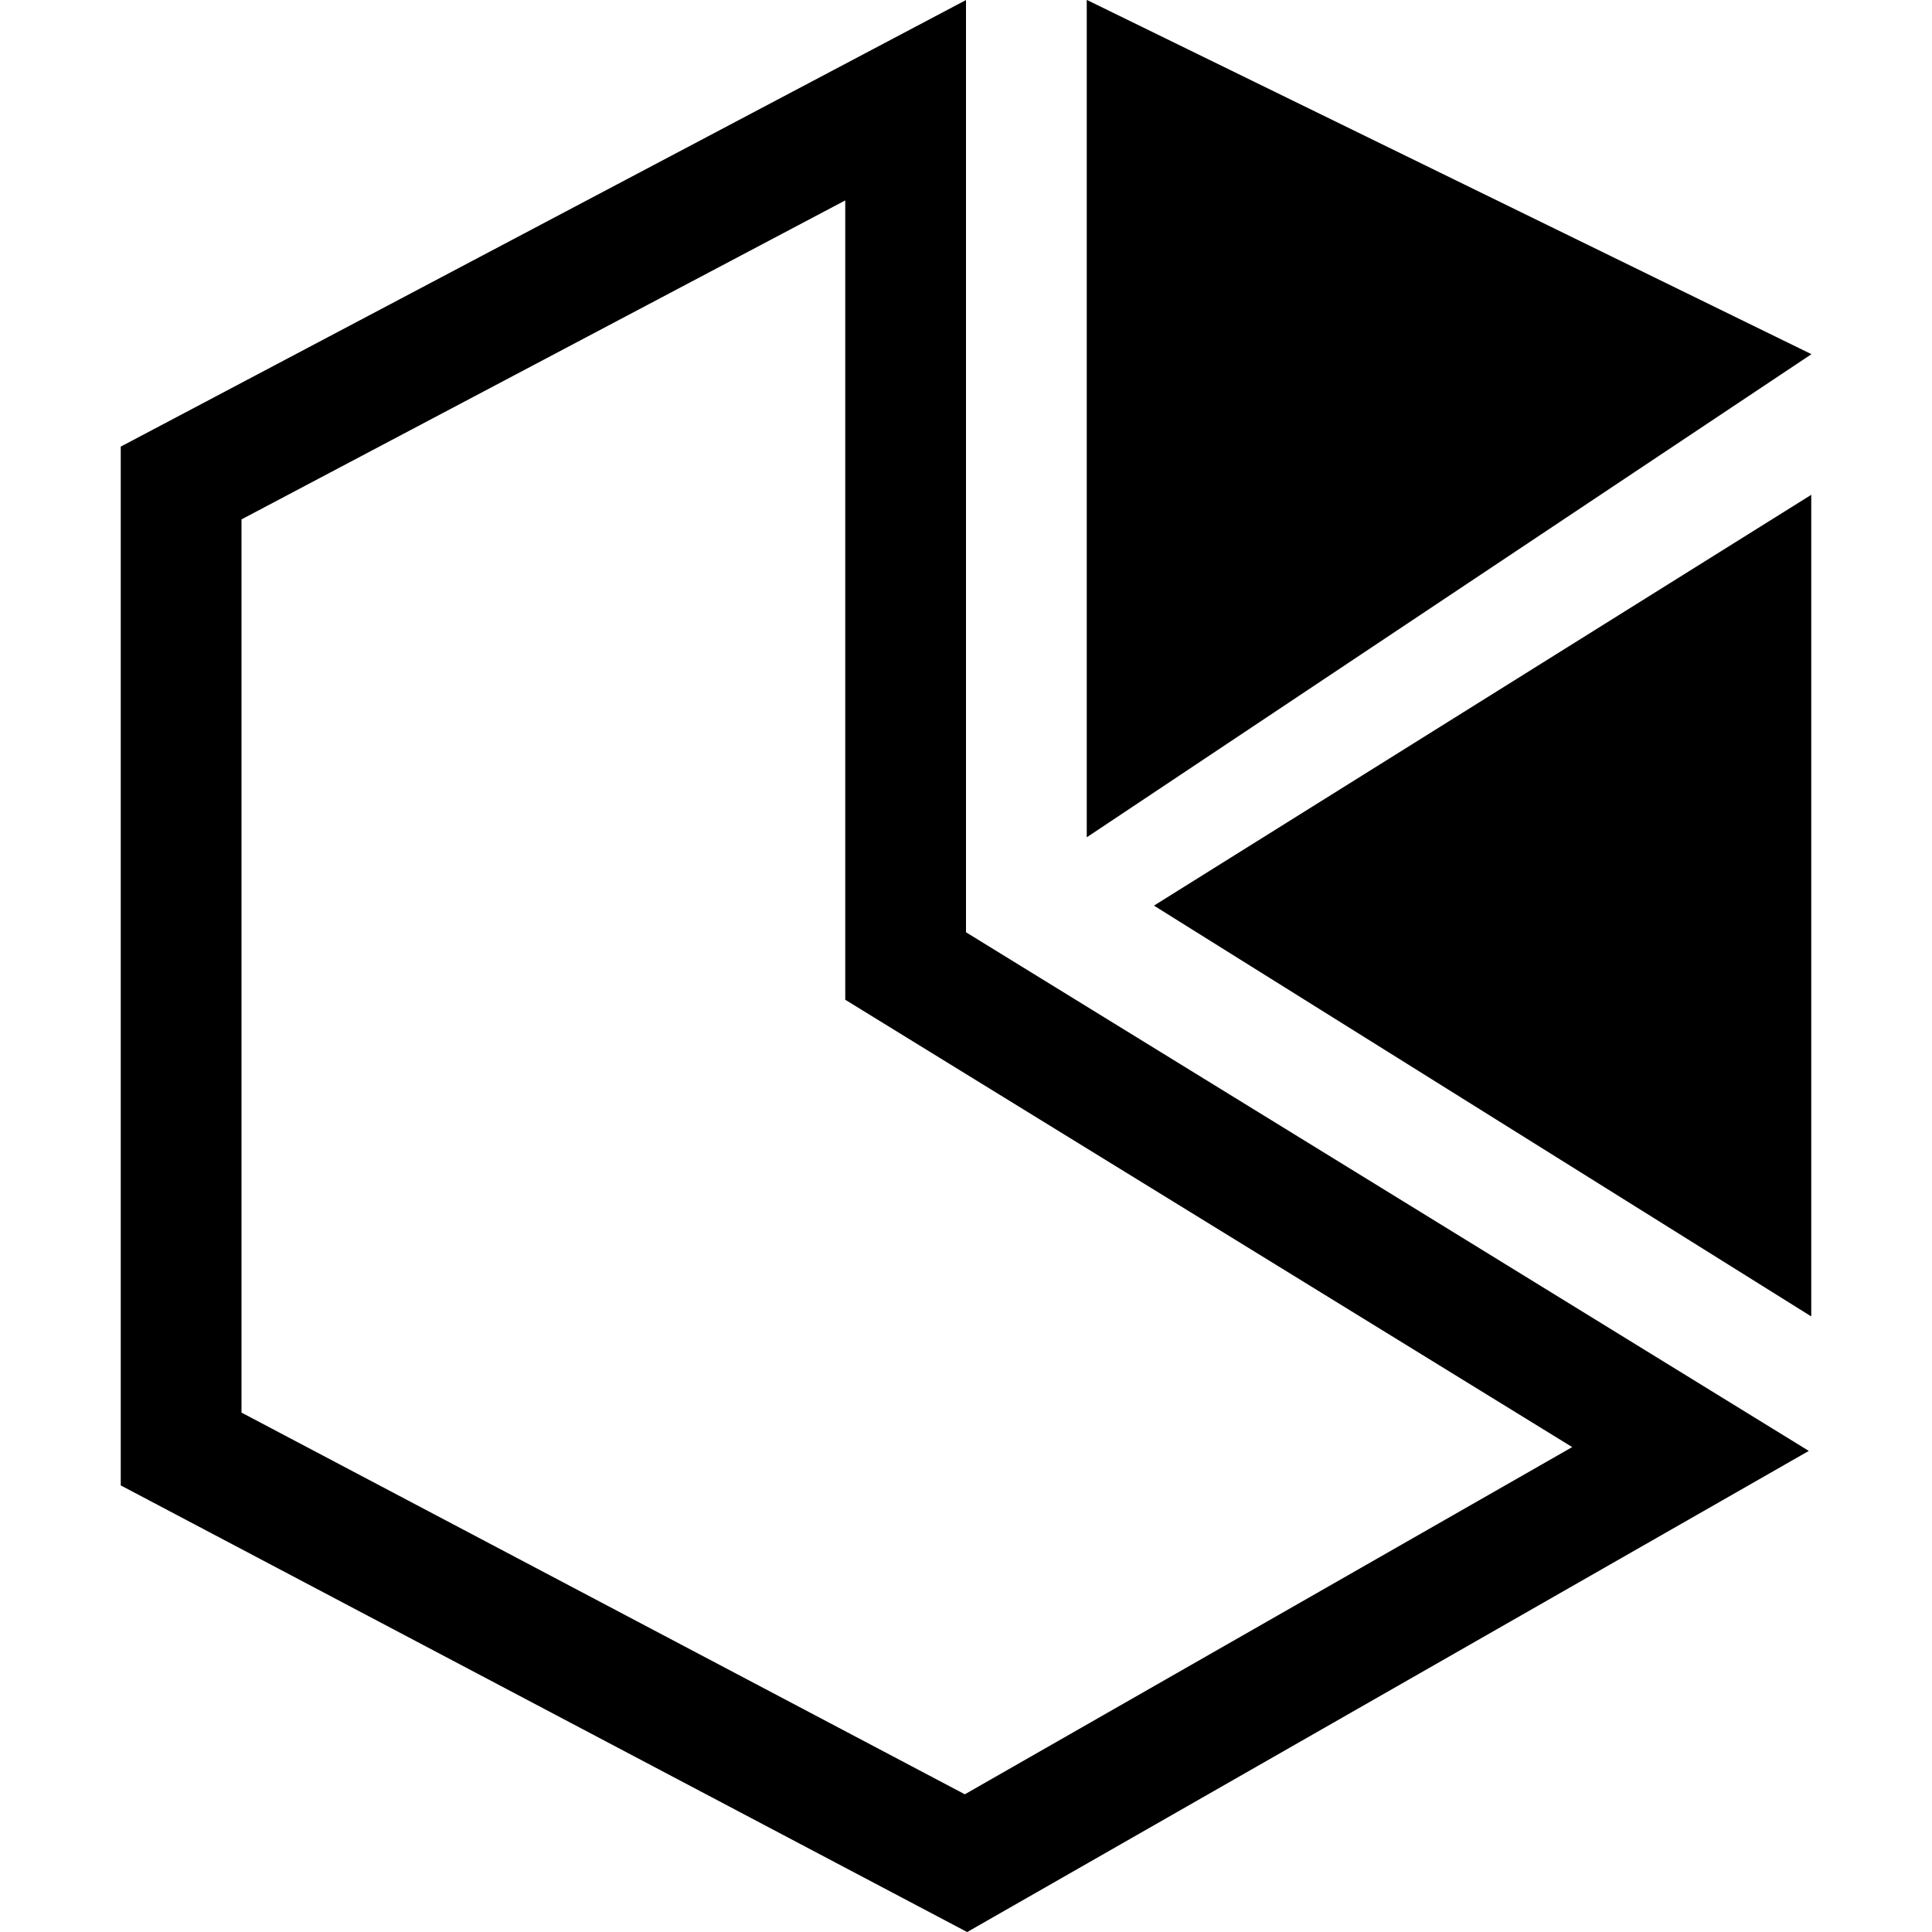 <svg width="16" height="16" viewBox="0 0 16 16" fill="none" xmlns="http://www.w3.org/2000/svg">
<path d="M1.5 4L7.5 0.83V8L14 12L8 15.43L1.5 12V4Z" stroke="black"/>
<path d="M10.5 7.5L14.5 10V5L10.5 7.5Z" fill="black" stroke="black"/>
<path d="M9.5 6V0.8L14 3L9.5 6Z" fill="black" stroke="black"/>
</svg>
